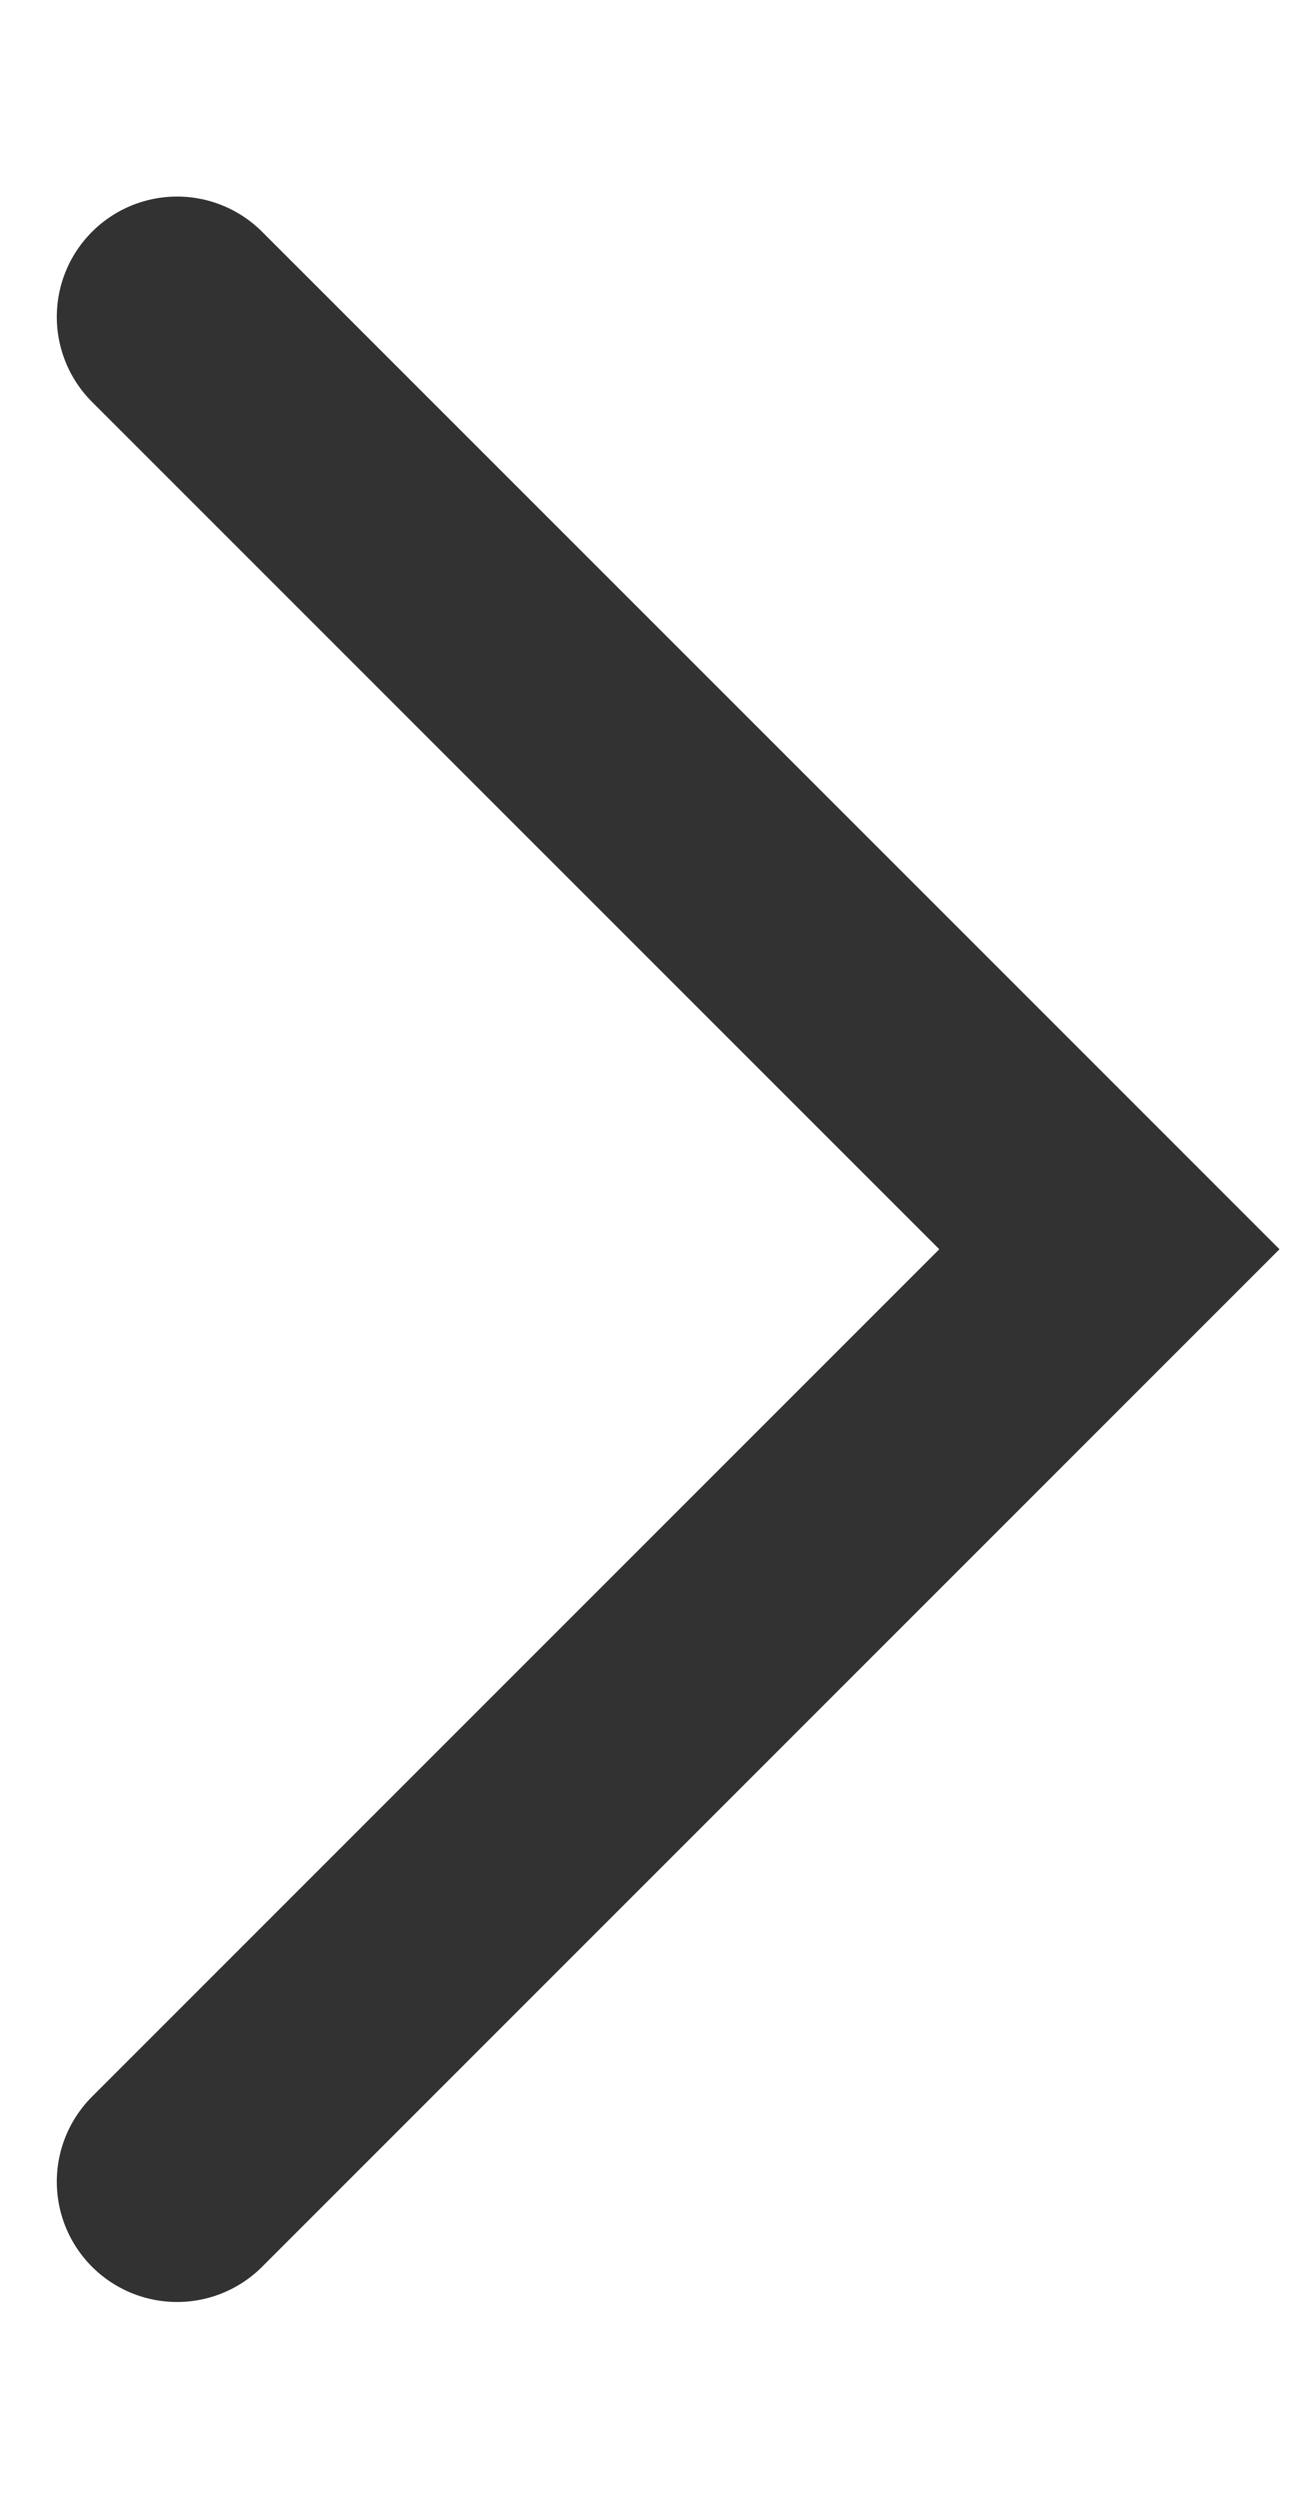 <svg width="15" height="29" viewBox="0 0 20 34" fill="none" xmlns="http://www.w3.org/2000/svg">
<path d="M2.739 31.408L17.16 16.987L2.739 2.567" stroke="#323232" stroke-width="3.721" stroke-linecap="round"/>
</svg>
